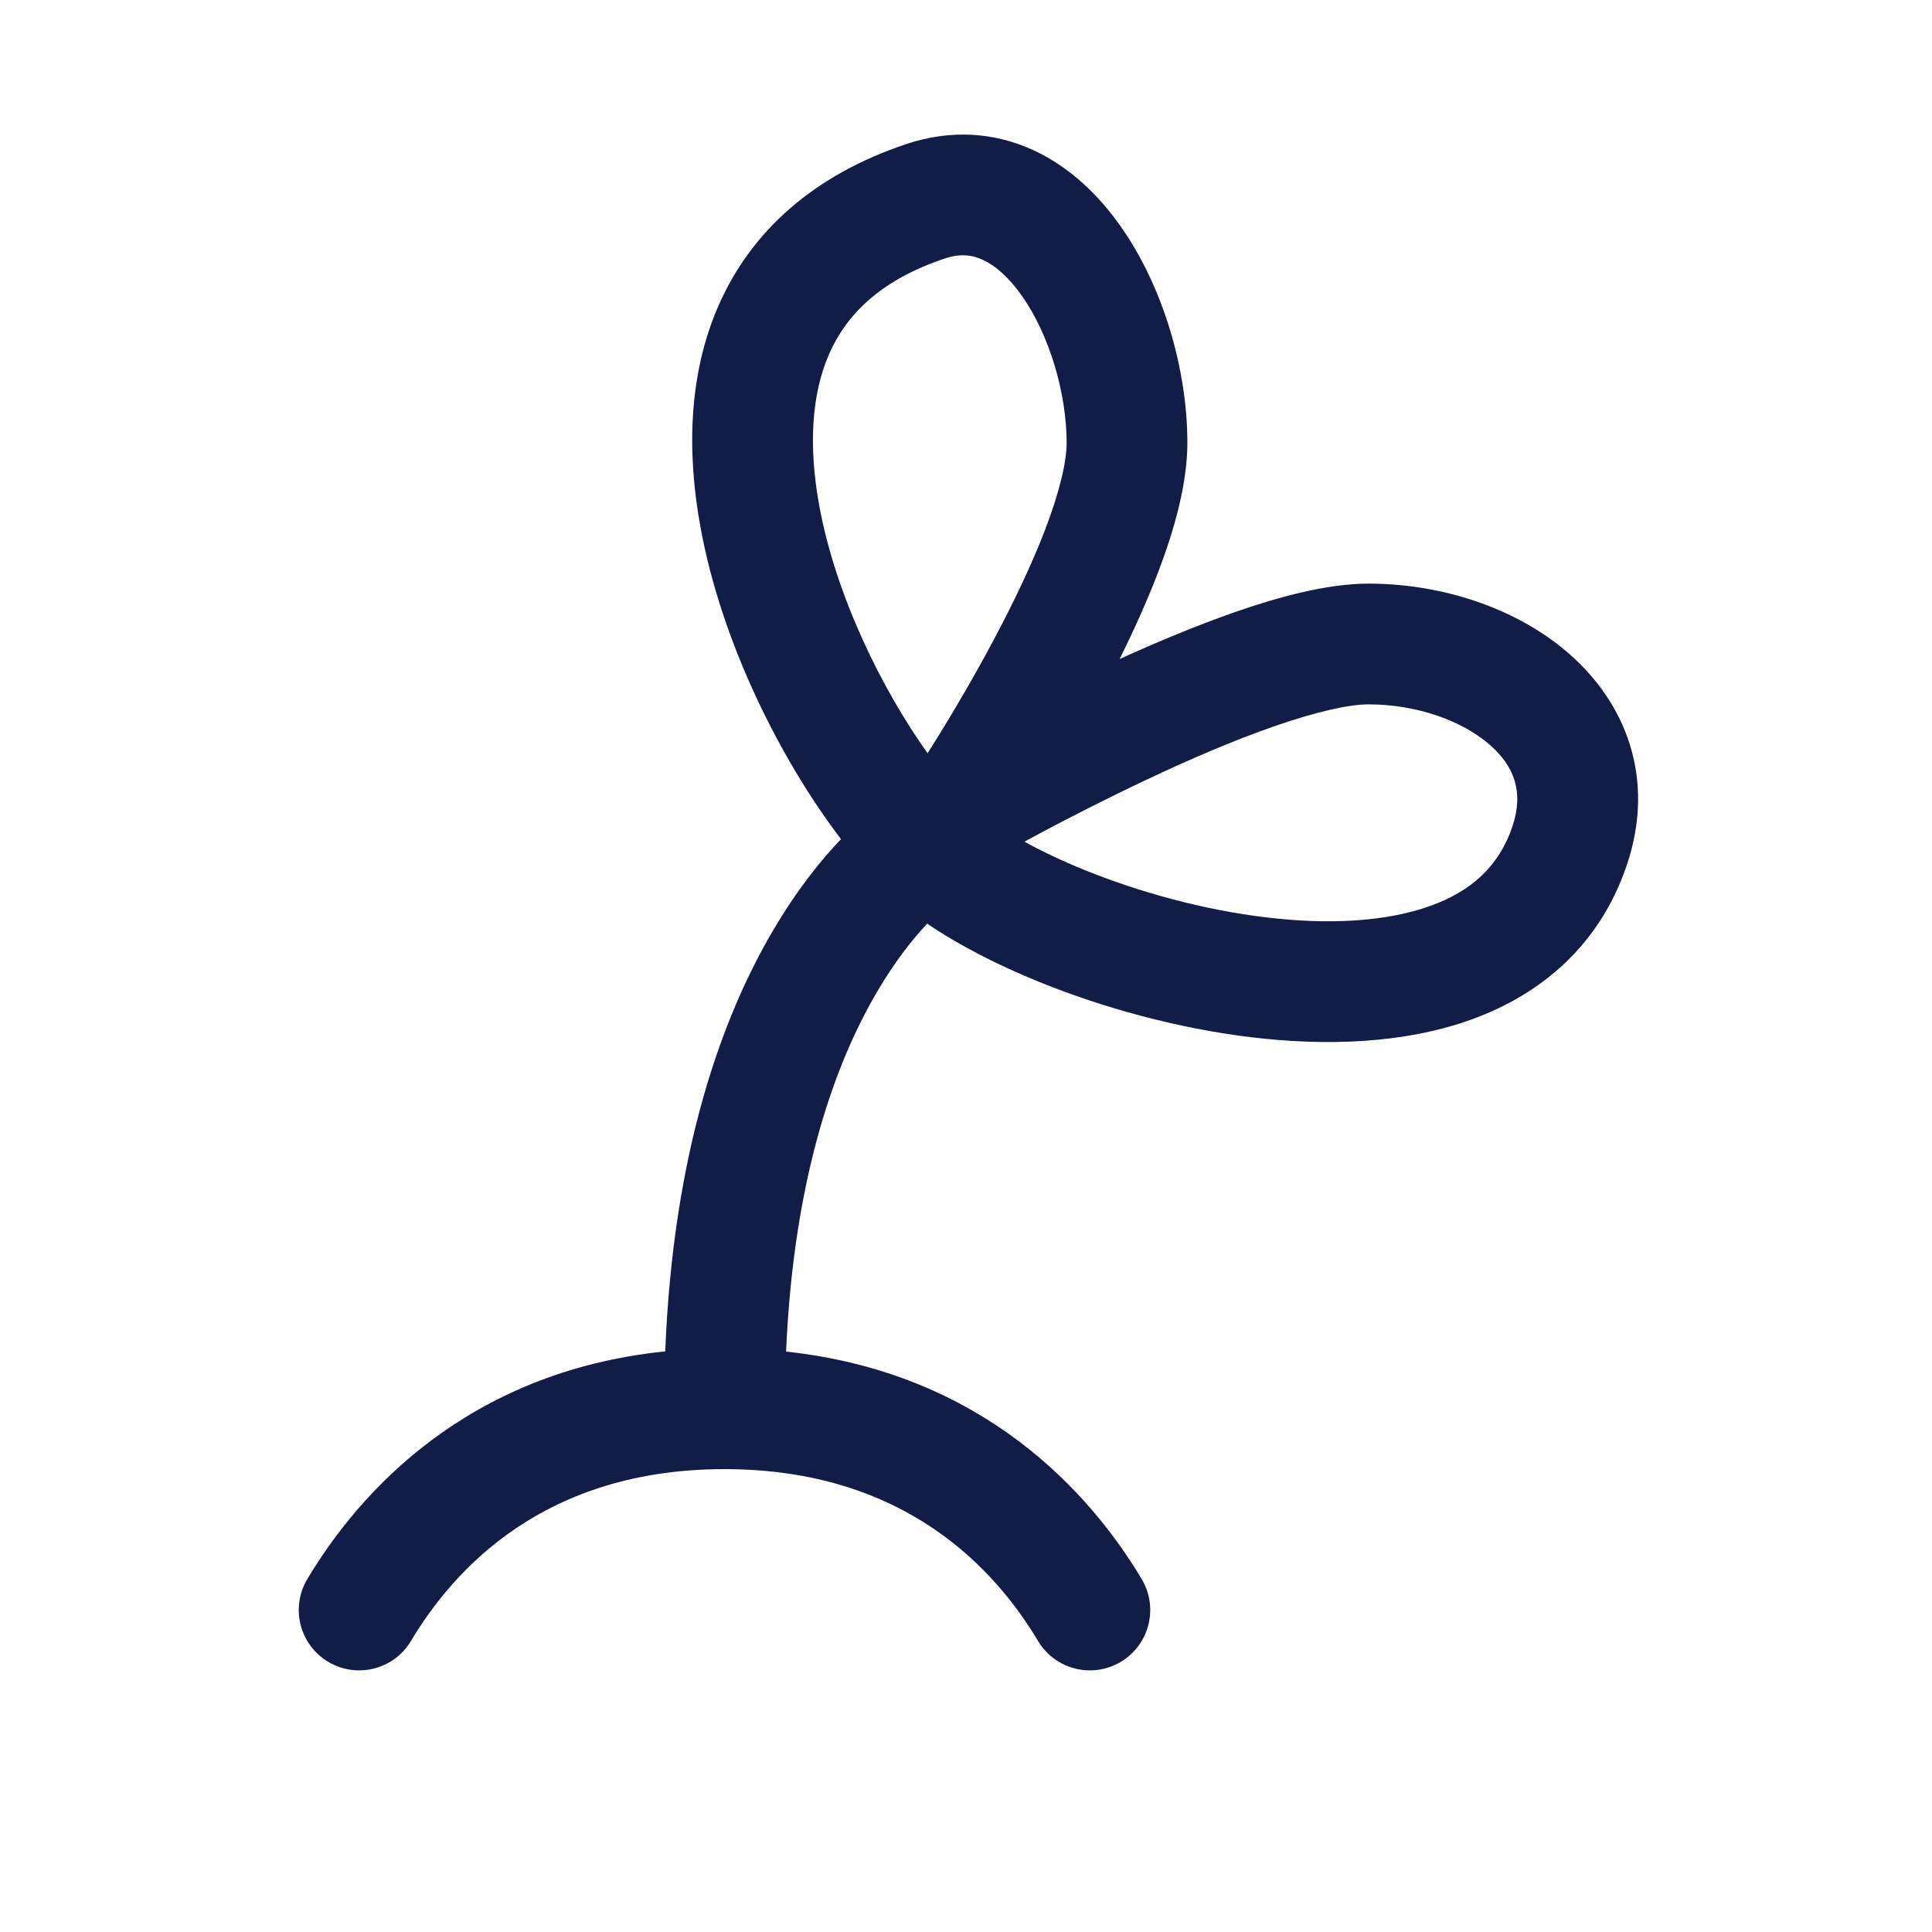 <svg width="24" height="24" viewBox="0 0 24 24" fill="none" xmlns="http://www.w3.org/2000/svg">
<path fill-rule="evenodd" clip-rule="evenodd" d="M13.908 8.187C14.372 7.976 14.867 7.769 15.34 7.604C15.894 7.411 16.493 7.25 17 7.25C17.898 7.25 18.834 7.545 19.494 8.123C20.191 8.732 20.57 9.663 20.212 10.737C19.876 11.743 19.141 12.354 18.275 12.666C17.435 12.968 16.466 12.995 15.551 12.886C14.626 12.775 13.698 12.518 12.907 12.197C12.398 11.99 11.916 11.745 11.518 11.474C11.342 11.661 11.121 11.936 10.897 12.318C10.398 13.165 9.861 14.572 9.765 16.79C12.209 17.052 13.542 18.543 14.182 19.615C14.395 19.971 14.279 20.431 13.923 20.644C13.568 20.856 13.107 20.74 12.895 20.385C12.363 19.495 11.241 18.25 9 18.25C6.759 18.25 5.637 19.495 5.105 20.385C4.893 20.74 4.433 20.856 4.077 20.644C3.721 20.431 3.605 19.971 3.818 19.615C4.461 18.539 5.802 17.04 8.264 16.787C8.362 14.316 8.963 12.646 9.604 11.557C9.896 11.06 10.193 10.69 10.447 10.424C9.706 9.452 8.964 7.994 8.701 6.545C8.535 5.637 8.544 4.657 8.932 3.782C9.333 2.878 10.099 2.176 11.263 1.788C11.821 1.603 12.362 1.646 12.838 1.866C13.297 2.078 13.657 2.434 13.927 2.82C14.461 3.583 14.75 4.611 14.75 5.5C14.75 6.014 14.585 6.587 14.389 7.103C14.25 7.466 14.083 7.835 13.908 8.187ZM12.209 3.228C12.076 3.166 11.93 3.147 11.737 3.211C10.929 3.481 10.515 3.913 10.303 4.39C10.079 4.895 10.043 5.542 10.176 6.276C10.383 7.41 10.962 8.571 11.523 9.357C11.566 9.289 11.617 9.207 11.674 9.115C11.856 8.819 12.098 8.411 12.338 7.96C12.58 7.506 12.815 7.021 12.987 6.569C13.165 6.101 13.25 5.736 13.25 5.5C13.25 4.889 13.039 4.167 12.698 3.68C12.531 3.441 12.36 3.297 12.209 3.228ZM12.726 10.456C12.785 10.423 12.851 10.388 12.923 10.349C13.268 10.166 13.74 9.922 14.257 9.679C14.776 9.434 15.328 9.196 15.832 9.021C16.357 8.839 16.757 8.75 17 8.75C17.603 8.75 18.167 8.955 18.506 9.252C18.81 9.517 18.931 9.836 18.789 10.263C18.623 10.758 18.28 11.07 17.767 11.254C17.227 11.448 16.516 11.491 15.729 11.396C14.95 11.303 14.152 11.083 13.471 10.807C13.189 10.692 12.939 10.573 12.726 10.456Z" fill="#111D46"/>
</svg>
